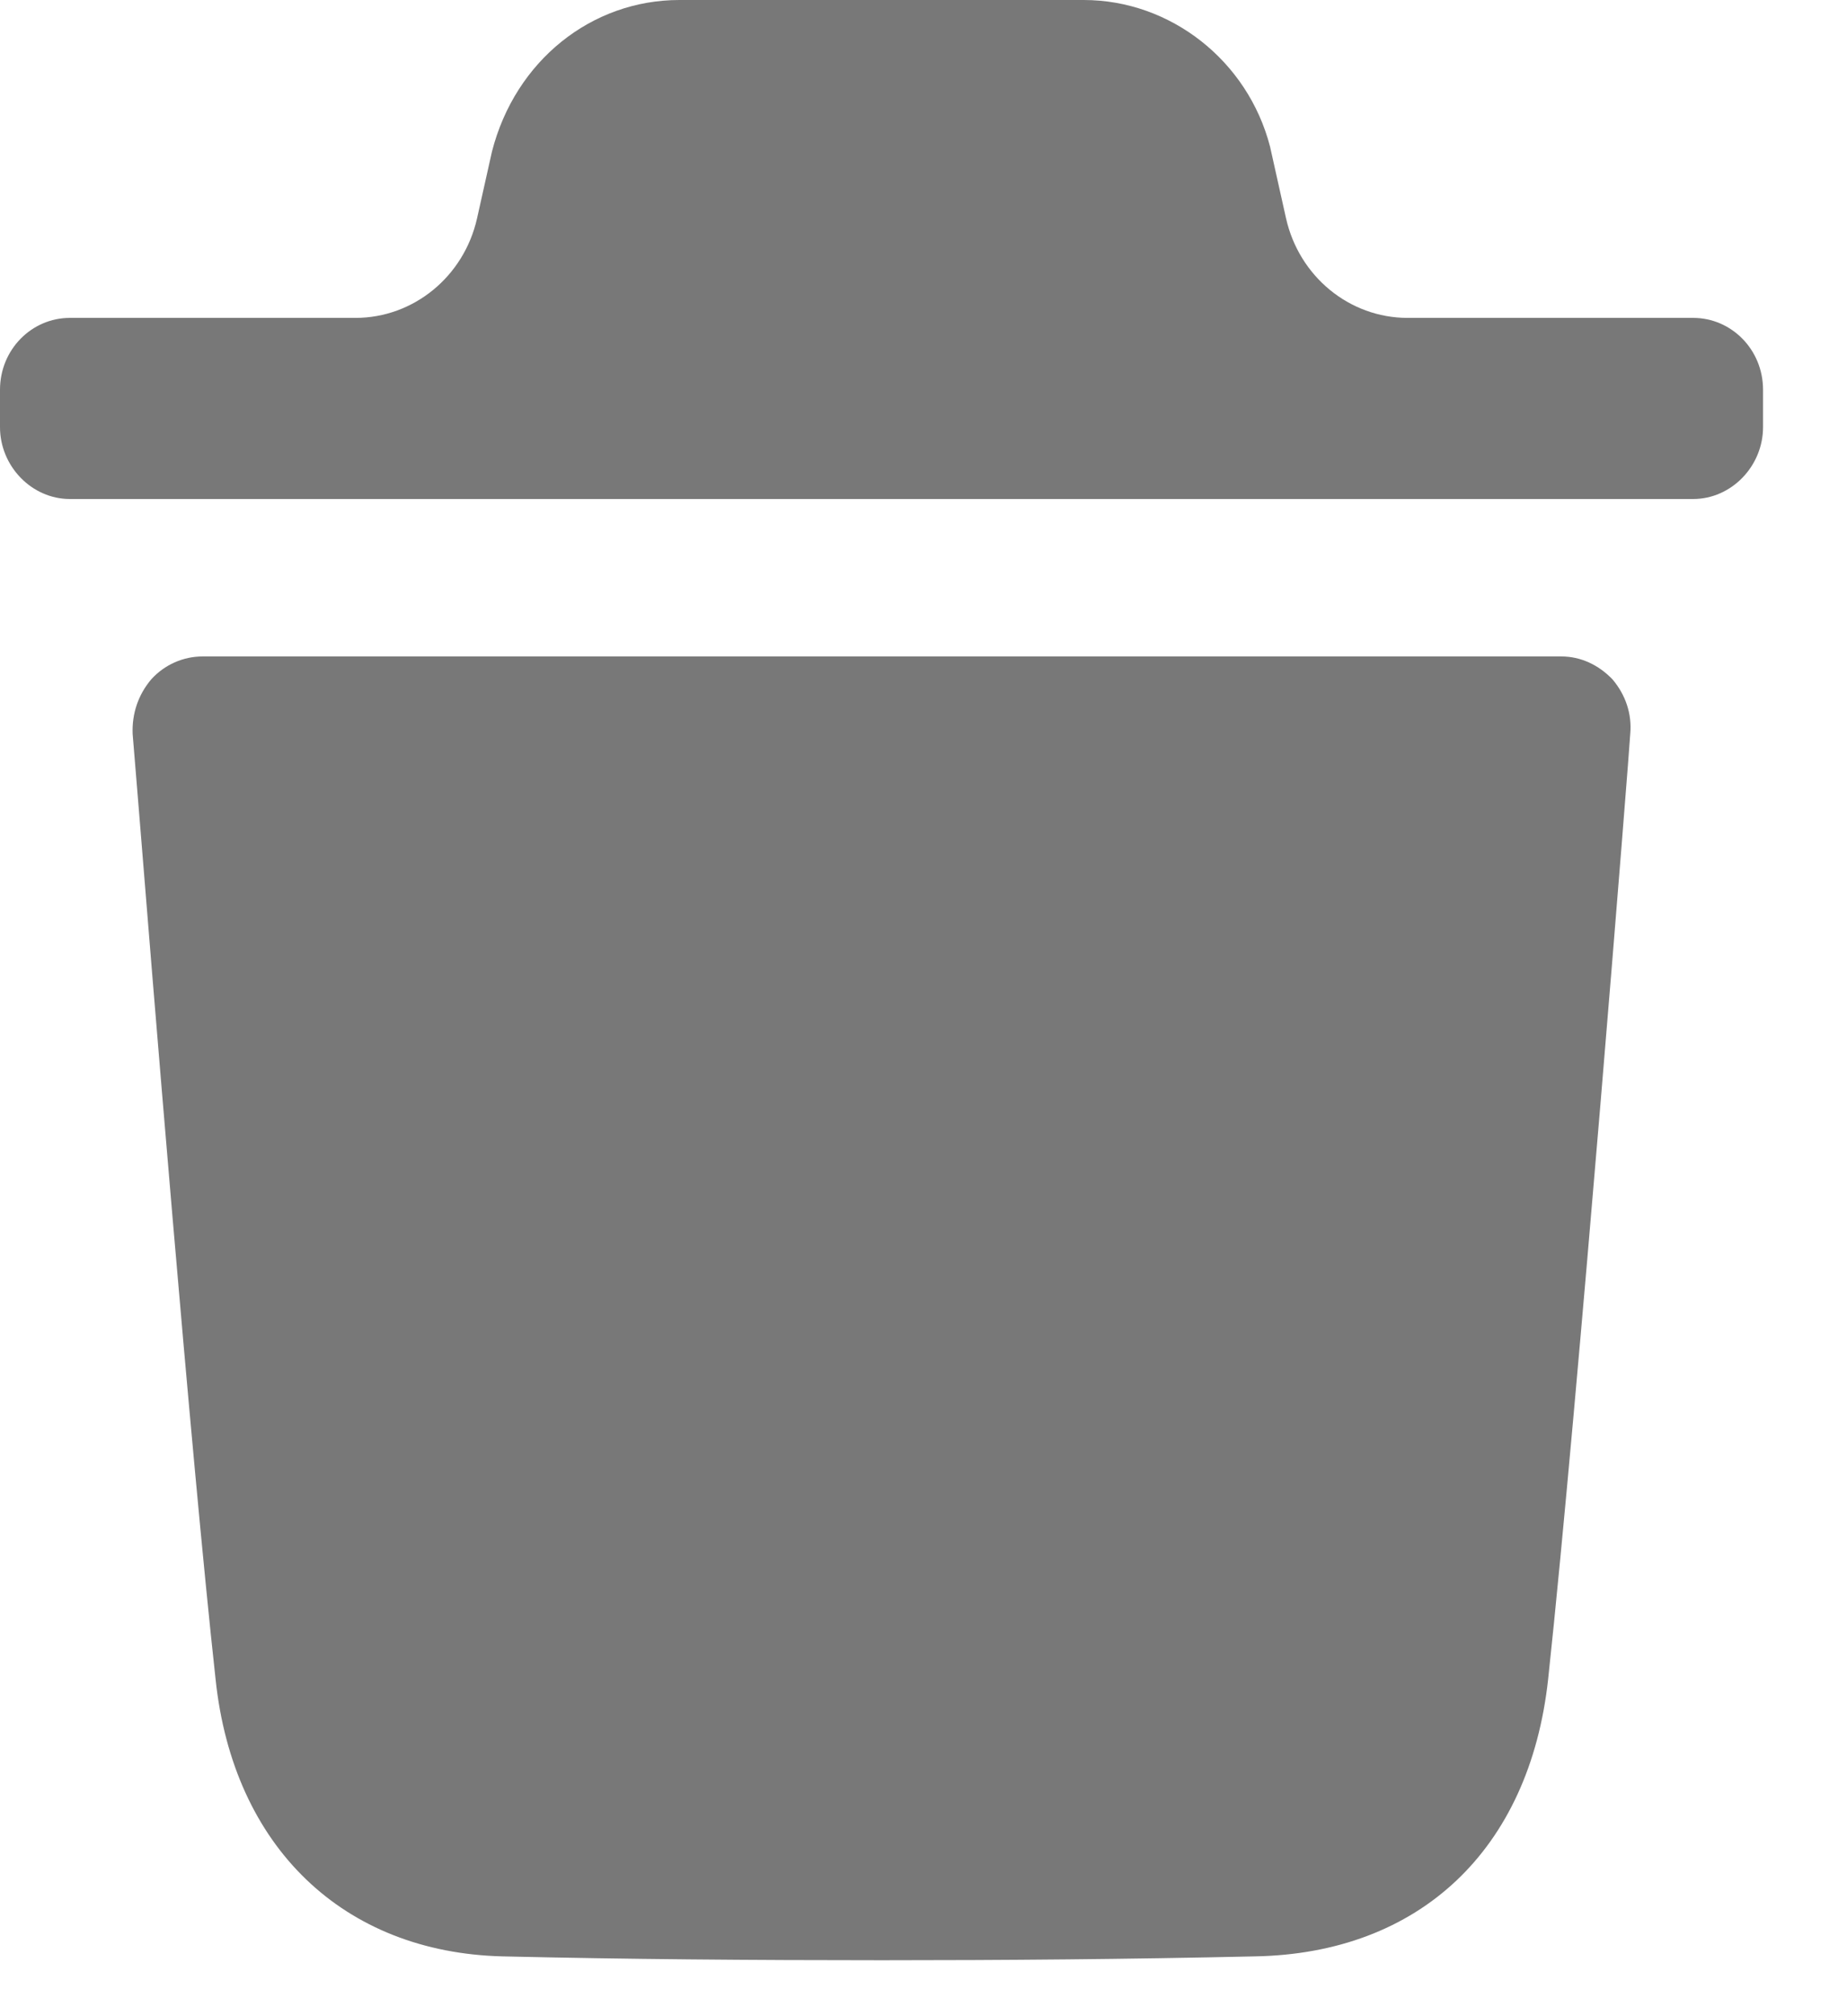 <svg width="11" height="12" viewBox="0 0 11 12" fill="none" xmlns="http://www.w3.org/2000/svg">
    <path fill-rule="evenodd" clip-rule="evenodd" d="M10.084 1.892C10.311 1.892 10.5 2.08 10.5 2.32V2.542C10.5 2.775 10.311 2.97 10.084 2.97H0.416C0.189 2.97 0 2.775 0 2.542V2.32C0 2.08 0.189 1.892 0.416 1.892H2.117C2.463 1.892 2.763 1.646 2.841 1.3L2.93 0.902C3.069 0.36 3.524 0 4.046 0H6.454C6.97 0 7.431 0.36 7.564 0.873L7.659 1.299C7.737 1.646 8.037 1.892 8.383 1.892H10.084ZM9.22 9.995C9.398 8.34 9.709 4.408 9.709 4.369C9.72 4.248 9.681 4.135 9.603 4.043C9.52 3.957 9.414 3.907 9.298 3.907H1.207C1.09 3.907 0.979 3.957 0.901 4.043C0.823 4.135 0.785 4.248 0.79 4.369C0.791 4.376 0.802 4.514 0.821 4.746C0.904 5.775 1.135 8.639 1.284 9.995C1.389 10.993 2.045 11.621 2.994 11.644C3.726 11.661 4.481 11.667 5.252 11.667C5.979 11.667 6.717 11.661 7.472 11.644C8.454 11.627 9.109 11.01 9.22 9.995Z" fill="#787878"/>
</svg>

